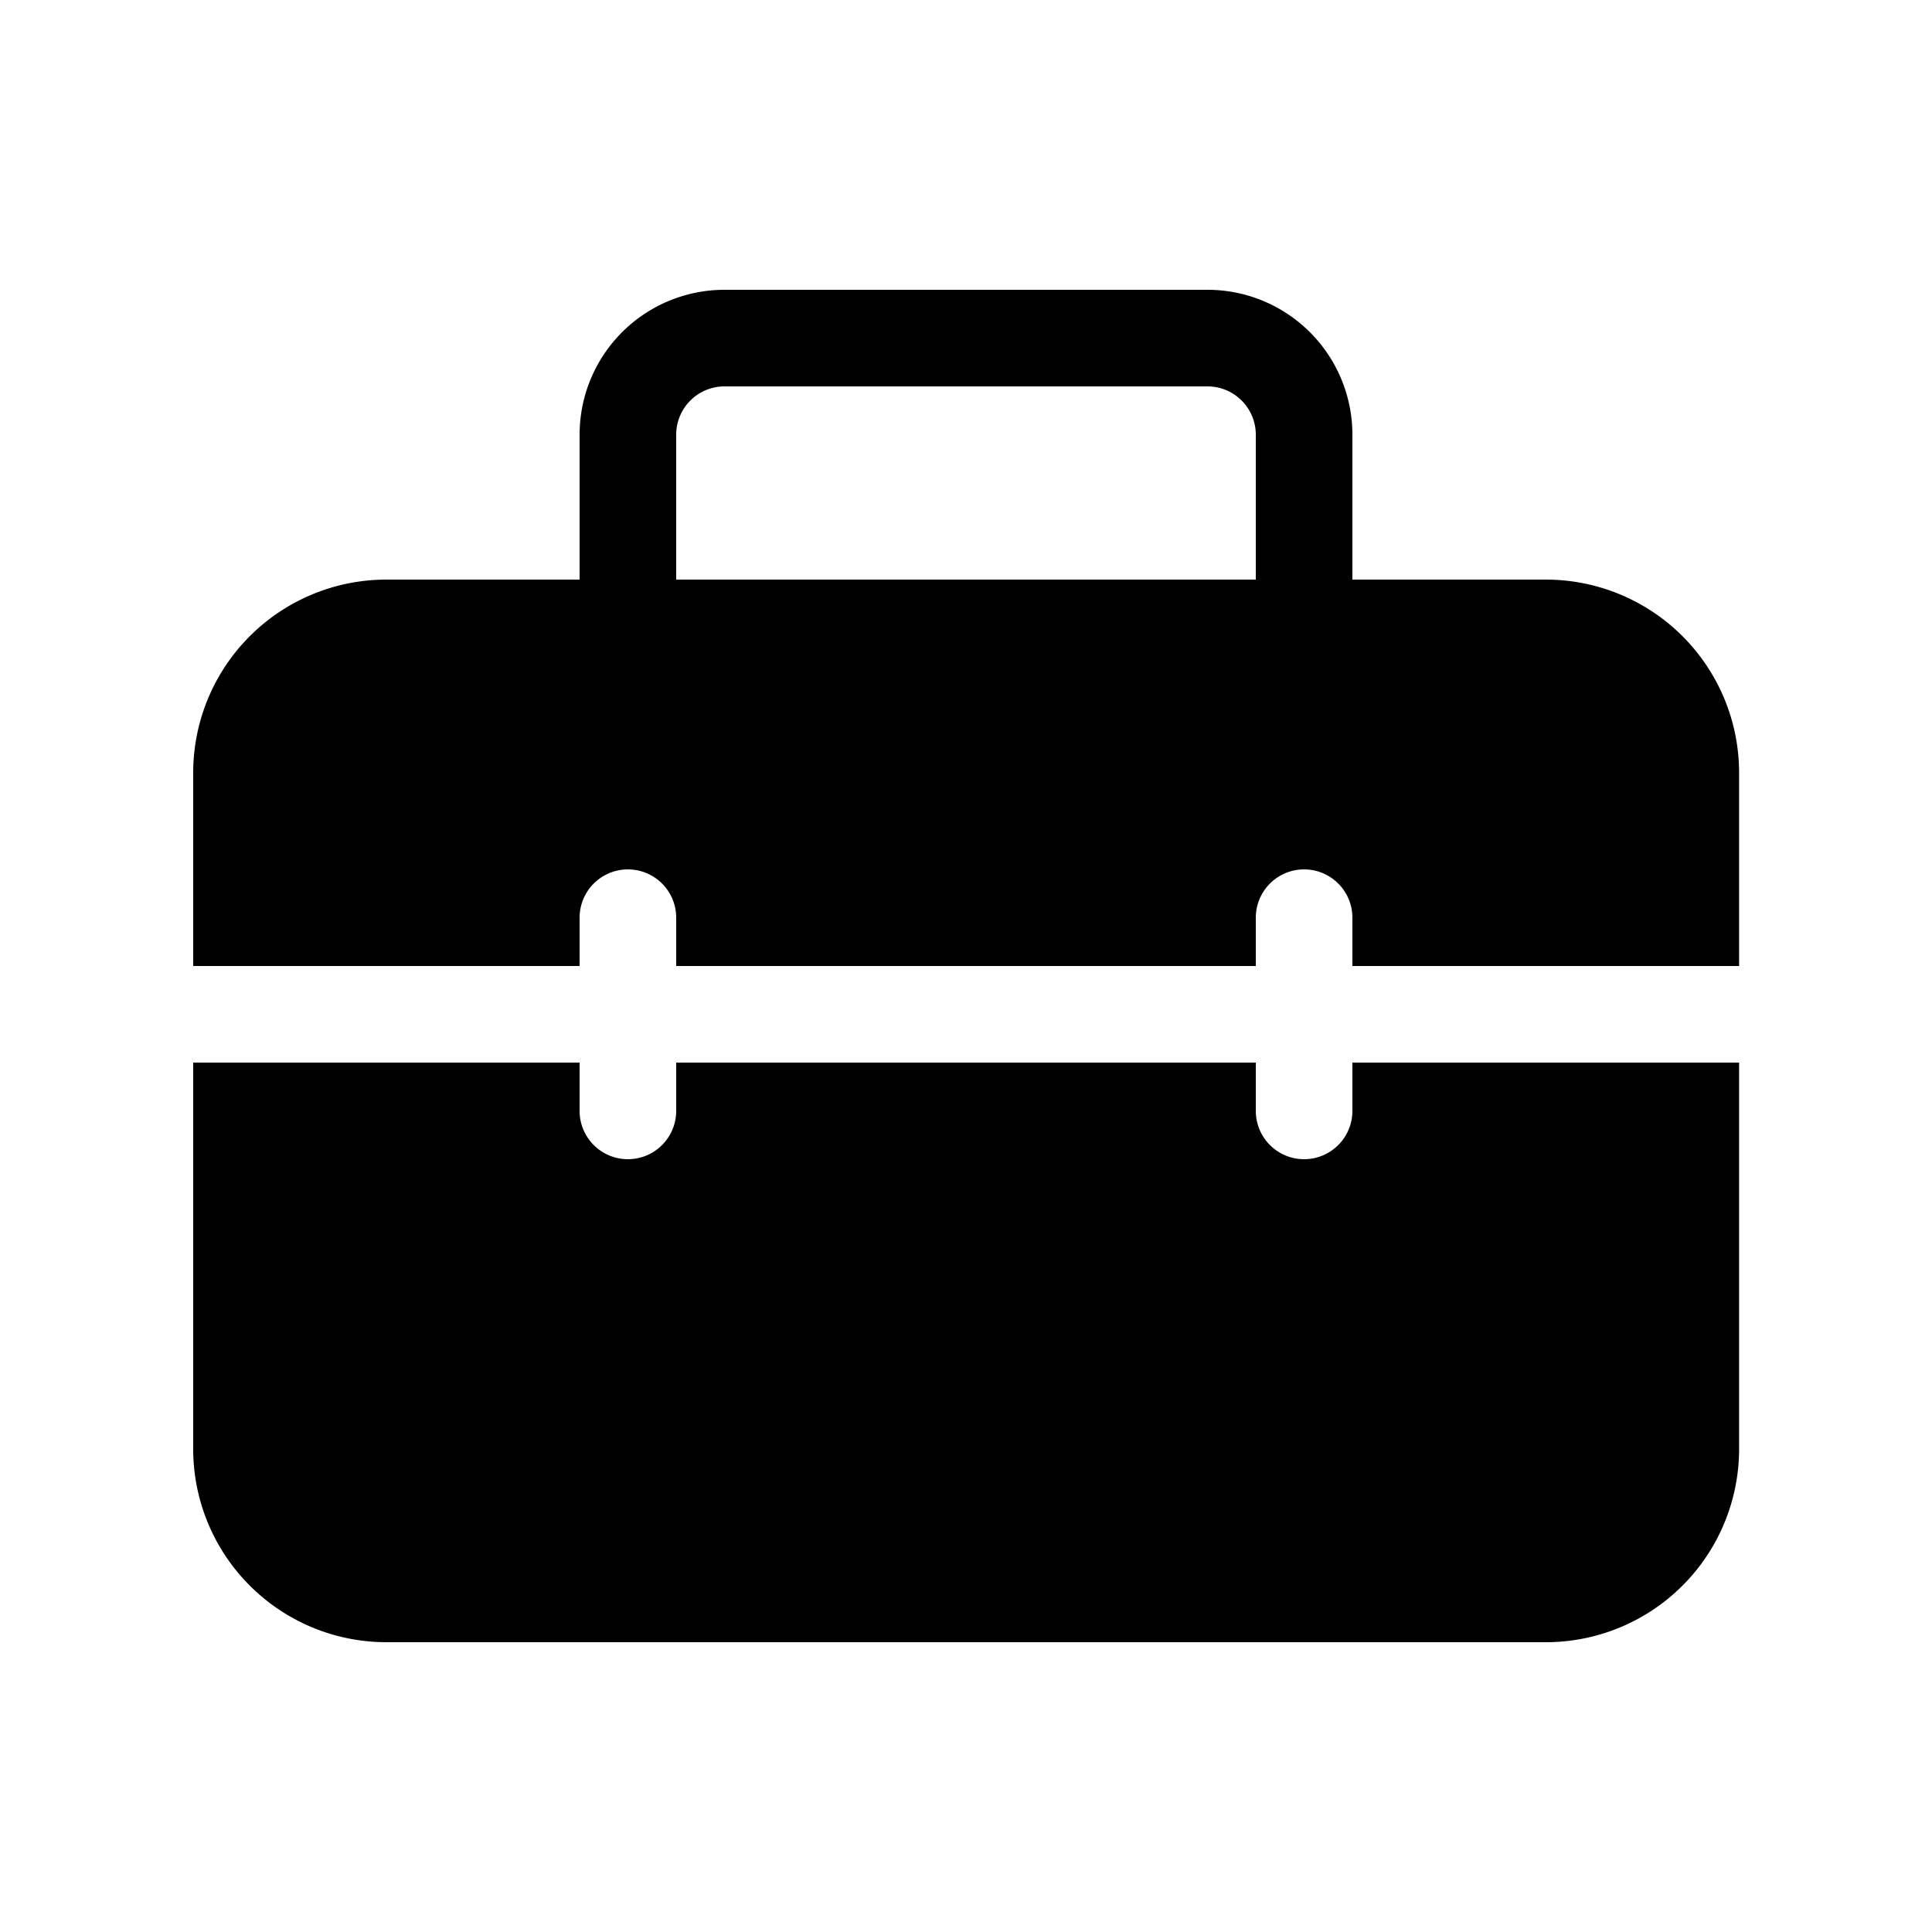 <svg xmlns="http://www.w3.org/2000/svg" width="20" height="20"><path d="M6 4.5V6H4a2 2 0 0 0-2 2v2h4v-.5a.5.5 0 0 1 1 0v.5h6v-.5a.5.5 0 0 1 1 0v.5h4.003V8a2 2 0 0 0-2-2H14V4.5A1.5 1.5 0 0 0 12.5 3h-5A1.5 1.5 0 0 0 6 4.5ZM7.5 4h5a.5.5 0 0 1 .5.5V6H7V4.5a.5.5 0 0 1 .5-.5Zm10.503 7H14v.5a.5.5 0 1 1-1 0V11H7v.5a.5.5 0 0 1-1 0V11H2v4a2 2 0 0 0 2 2h12.003a2 2 0 0 0 2-2v-4Z"/></svg>